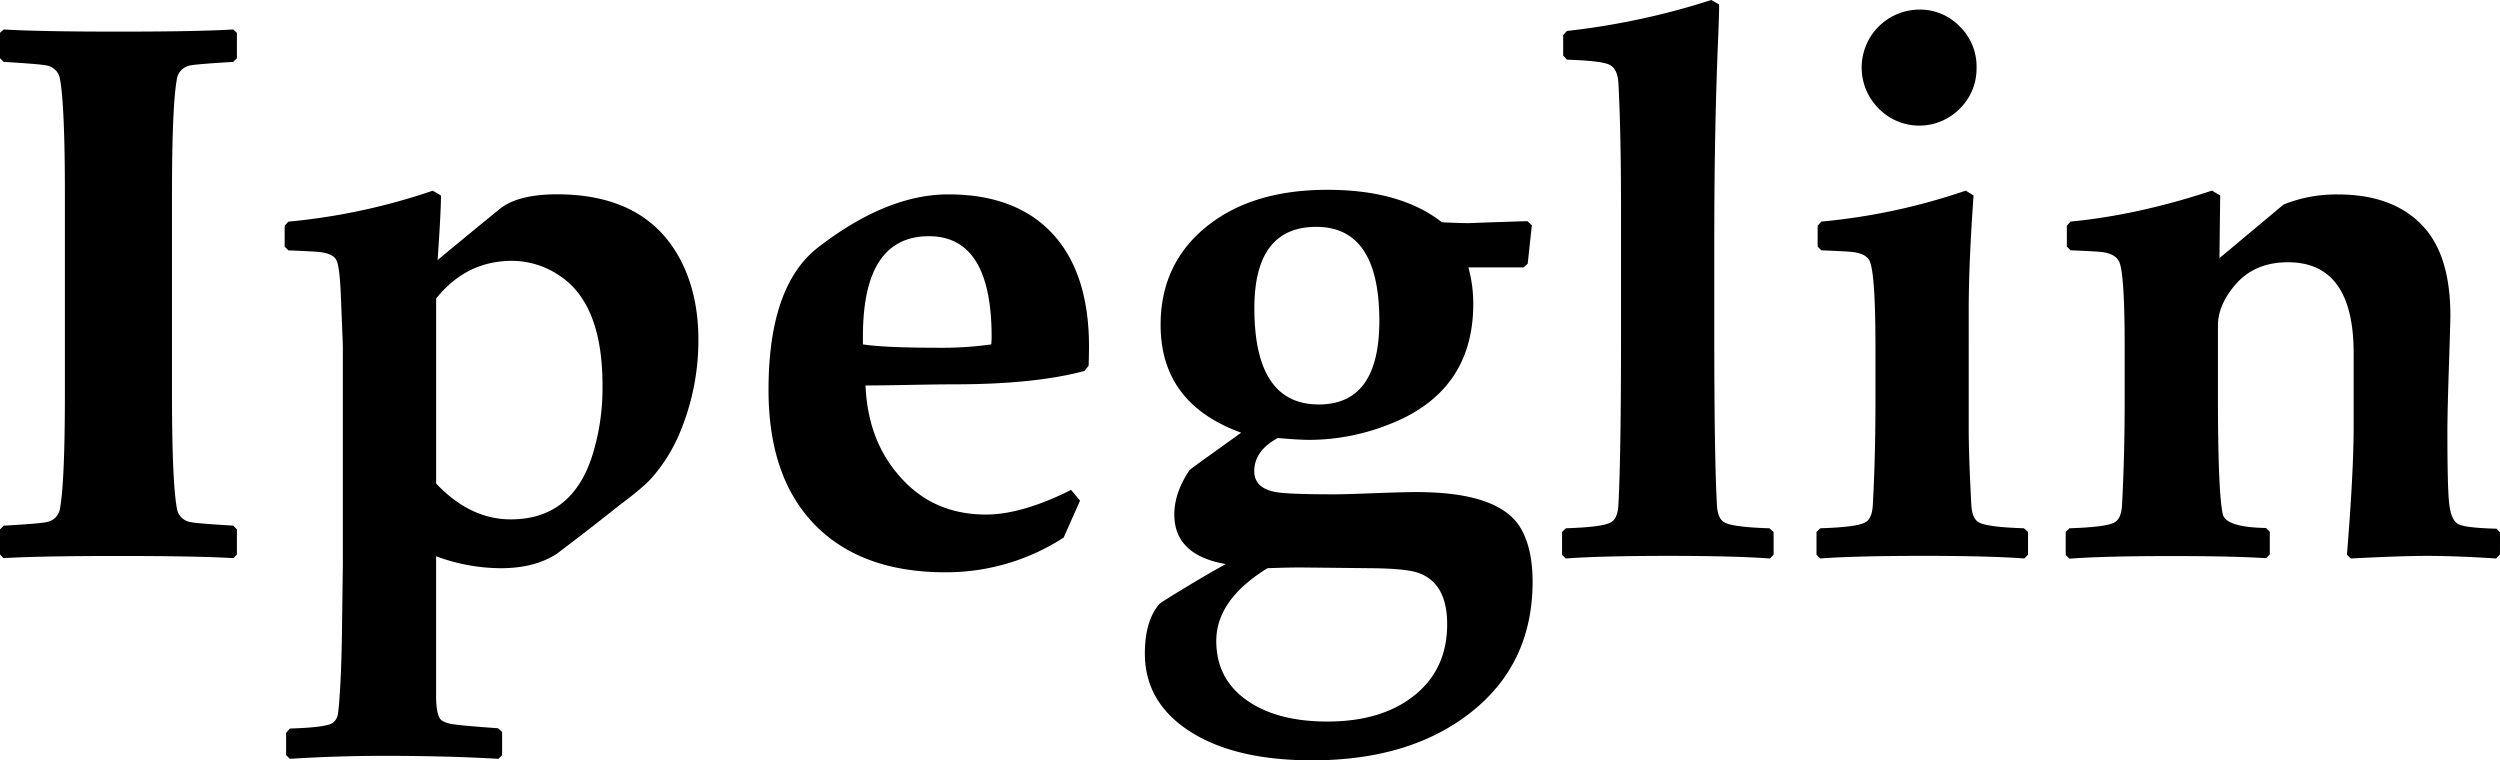 <svg data-name="Layer 1" xmlns="http://www.w3.org/2000/svg" viewBox="0 0 1165.25 354.39"><path d="M224.51,465.83l-1.57,1.74q-17.38-1-53.73-1-36.17,0-53.56,1l-1.56-1.74V454.18l1.74-1.74q17.73-1,20.34-1.74a7.57,7.57,0,0,0,5.91-6.43q2.26-12.52,2.26-53.91v-92q0-41.37-2.26-53.9a7.59,7.59,0,0,0-5.91-6.44q-2.61-.69-20.34-1.74l-1.74-1.73V222.73l1.74-1.56q16.68,1,53.55,1,36.69,0,53.39-1l1.74,1.56v11.83l-1.74,1.73Q205,237.34,202.42,238a7.59,7.59,0,0,0-5.91,6.44q-2.26,12.51-2.26,53.9v92q0,41.38,2.26,53.91a7.57,7.57,0,0,0,5.91,6.43q2.61.71,20.35,1.74l1.74,1.74Z" transform="translate(-114.09 -207.43)"/><path d="M439.61,365.67A110.82,110.82,0,0,1,432,406.54a77,77,0,0,1-14.61,24.17q-4,4.34-15,12.52-11.47,9.21-28.69,22.25-10.26,6.78-26.09,6.79a87.09,87.09,0,0,1-30.25-5.57v65.21q0,8,1.91,10.61c.69.92,2.26,1.68,4.69,2.26q2.79.69,22.26,2.09l1.91,1.73v10.79l-1.73,1.73q-23.48-1.38-53.39-1.39-21.91,0-43.82,1.39l-1.74-1.73V549L249.2,547q17.57-.52,20.17-2.78a6.23,6.23,0,0,0,2.09-3.31q.69-3.3,1.39-17,.52-10.42.69-26.6l.35-27v-101q0-1.74-1-25.73-.53-11.31-1.83-14.52T263.81,325q-2.08-.35-15.31-.87l-1.73-1.74v-9.74l1.73-1.91a291.51,291.51,0,0,0,67.3-14.43l3.83,2.26q0,7.47-1.57,30.08,11.65-9.74,29.39-24.17Q356,298,373.71,298q43.13,0,58.77,33Q439.61,346.19,439.61,365.67Zm-44.69,21.39q0-37.9-20-51.13A39.74,39.74,0,0,0,352.84,329q-21.39,0-35.47,17.56v86.25q15.81,16.69,34.77,16.7,28.35,0,37.91-29.39A105.12,105.12,0,0,0,394.92,387.06Z" transform="translate(-114.09 -207.43)"/><path d="M621.68,369c0,2-.06,4.93-.18,8.87l-1.91,2.44q-23,6.25-60.86,6.26-6.78,0-20.52.26t-20.7.26q1.05,25.56,15.83,42.25,15.48,17.93,40.34,17.92,16.7,0,39.65-11.48l4.17,5L609.85,458a100.67,100.67,0,0,1-55.12,16.17q-39.13,0-60.78-22.09T472.3,389.15q0-48.52,23.13-66.43,32-24.69,60.69-24.69,31.13,0,48.17,17.91Q621.67,334.38,621.68,369Zm-45.39-4.52q0-46.95-29.21-46.95-30.78,0-30.78,46.61v3.82q10.08,1.56,35.82,1.57a166.24,166.24,0,0,0,24-1.57C576.23,366.31,576.29,365.15,576.29,364.45Z" transform="translate(-114.09 -207.43)"/><path d="M828.43,478.53q0,38.07-28.43,60.68t-74.34,22.61q-36,0-56.95-13.48t-21-36.25q0-15.32,6.78-23.13.69-.87,18.43-11.48,8.52-5,12.52-7.13-24-4.17-24-23.12,0-10.1,7-20.52.52-.7,9.39-7,4.18-3,14.78-10.61-37.56-13.56-37.56-50.25,0-28.35,21.22-45.65t56.51-17.3q34.08,0,53.39,15.13,11,.53,14.08.35,8.52-.35,25.74-.87l2.09,1.91-1.92,17.91-1.91,1.74H798.52a64.72,64.72,0,0,1,2.26,17q0,41.39-40.16,56.52A101.09,101.09,0,0,1,725,412.45q-5.91,0-15.3-.87-11,5.91-11,15.47,0,8.88,12.69,10.09,7.3.69,24.35.69,5.38,0,18.78-.52t19.82-.52q39.3,0,48.87,17.39Q828.43,463.57,828.43,478.53Zm-39.82,19.82q0-19-13.21-23.82-5.58-2.1-22.26-2.26l-33-.35q-5.57,0-15.3.35Q681,487,681,506.17q0,17.56,14.09,27.57t37.73,10q25.4,0,40.61-12.26T788.61,498.35ZM757,357q0-43.83-29.38-43.83-28.87,0-28.87,37.91,0,44.87,30.08,44.87Q757,395.93,757,357Z" transform="translate(-114.09 -207.43)"/><path d="M940.77,466,939,467.74q-16.53-1.22-47.65-1.21t-47.47,1.21L842.17,466V455.4l1.74-1.74q16.7-.53,20.69-2.61,3.48-1.56,3.83-8.35,1.22-22.59,1.22-79.12V305.33q0-36.52-1.22-59.12-.36-6.44-3.83-8.44t-20.17-2.52l-1.74-1.91v-9.57l1.74-1.91a342,342,0,0,0,67.3-14.43l3.65,2.09q0,4.69-.52,17.21-1.74,41.57-1.74,92v44.86q0,56.52,1.22,79.12.35,6.8,3.82,8.35,4,2.08,20.69,2.61l1.92,1.74Z" transform="translate(-114.09 -207.43)"/><path d="M1059.36,466l-1.74,1.73q-16.51-1.22-47.64-1.21t-47.48,1.21L960.76,466V455.4l1.74-1.74q16.69-.53,20.7-2.61,3.46-1.56,3.82-8.35,1.22-22.59,1.22-48.51V369.32q0-33.74-2.61-40-1.39-3.48-7.48-4.35-2.08-.35-15.12-.87l-1.74-1.74v-9.74l1.74-1.91a289.13,289.13,0,0,0,67.29-14.43l3.65,2.26q-2.27,31.65-2.26,53.38V407.4q0,12.71,1.22,35.3.35,6.8,3.82,8.35,4,2.08,20.7,2.61l1.91,1.74Zm-24-226.93a26.09,26.09,0,0,1-7.82,19,26.46,26.46,0,0,1-37.74,0,27,27,0,0,1,19-46.17,25.7,25.7,0,0,1,18.69,7.82A26.08,26.08,0,0,1,1035.36,239.08Z" transform="translate(-114.09 -207.43)"/><path d="M1279.33,465.83l-1.73,1.91q-19.14-1.22-32.35-1.21-12.16,0-35.47,1.21L1208,466q3.14-38.77,3.13-59.82V372.1q0-42.42-30.61-42.43-16,0-25,11-7.65,9.22-7.65,18.61v32.51q0,45,2.26,55.3,1.39,6.09,20.17,6.44l1.74,1.73v10.61l-1.74,1.74q-14.77-1-44.16-1-31.14,0-47.48,1.21l-1.74-1.73V455.4l1.74-1.74q16.69-.53,20.7-2.61,3.47-1.56,3.82-8.35,1.21-22.59,1.22-48.51V369.32q0-34.77-2.61-40-1.74-3.48-7.48-4.35-2.08-.35-15.12-.87l-1.74-1.74v-9.74l1.74-1.91q31.29-3,65.9-14.43l3.83,2.26-.35,29.21,29.91-25a65.94,65.94,0,0,1,25.21-4.69q27.64,0,41.39,16.69,11.13,13.56,11.13,39.82,0,3-.7,24.17t-.69,30.26q0,26.26.87,33.47c.57,4.81,1.91,7.86,4,9.13s8.12,2,18.09,2.26l1.56,1.74Z" transform="translate(-114.09 -207.43)"/></svg>